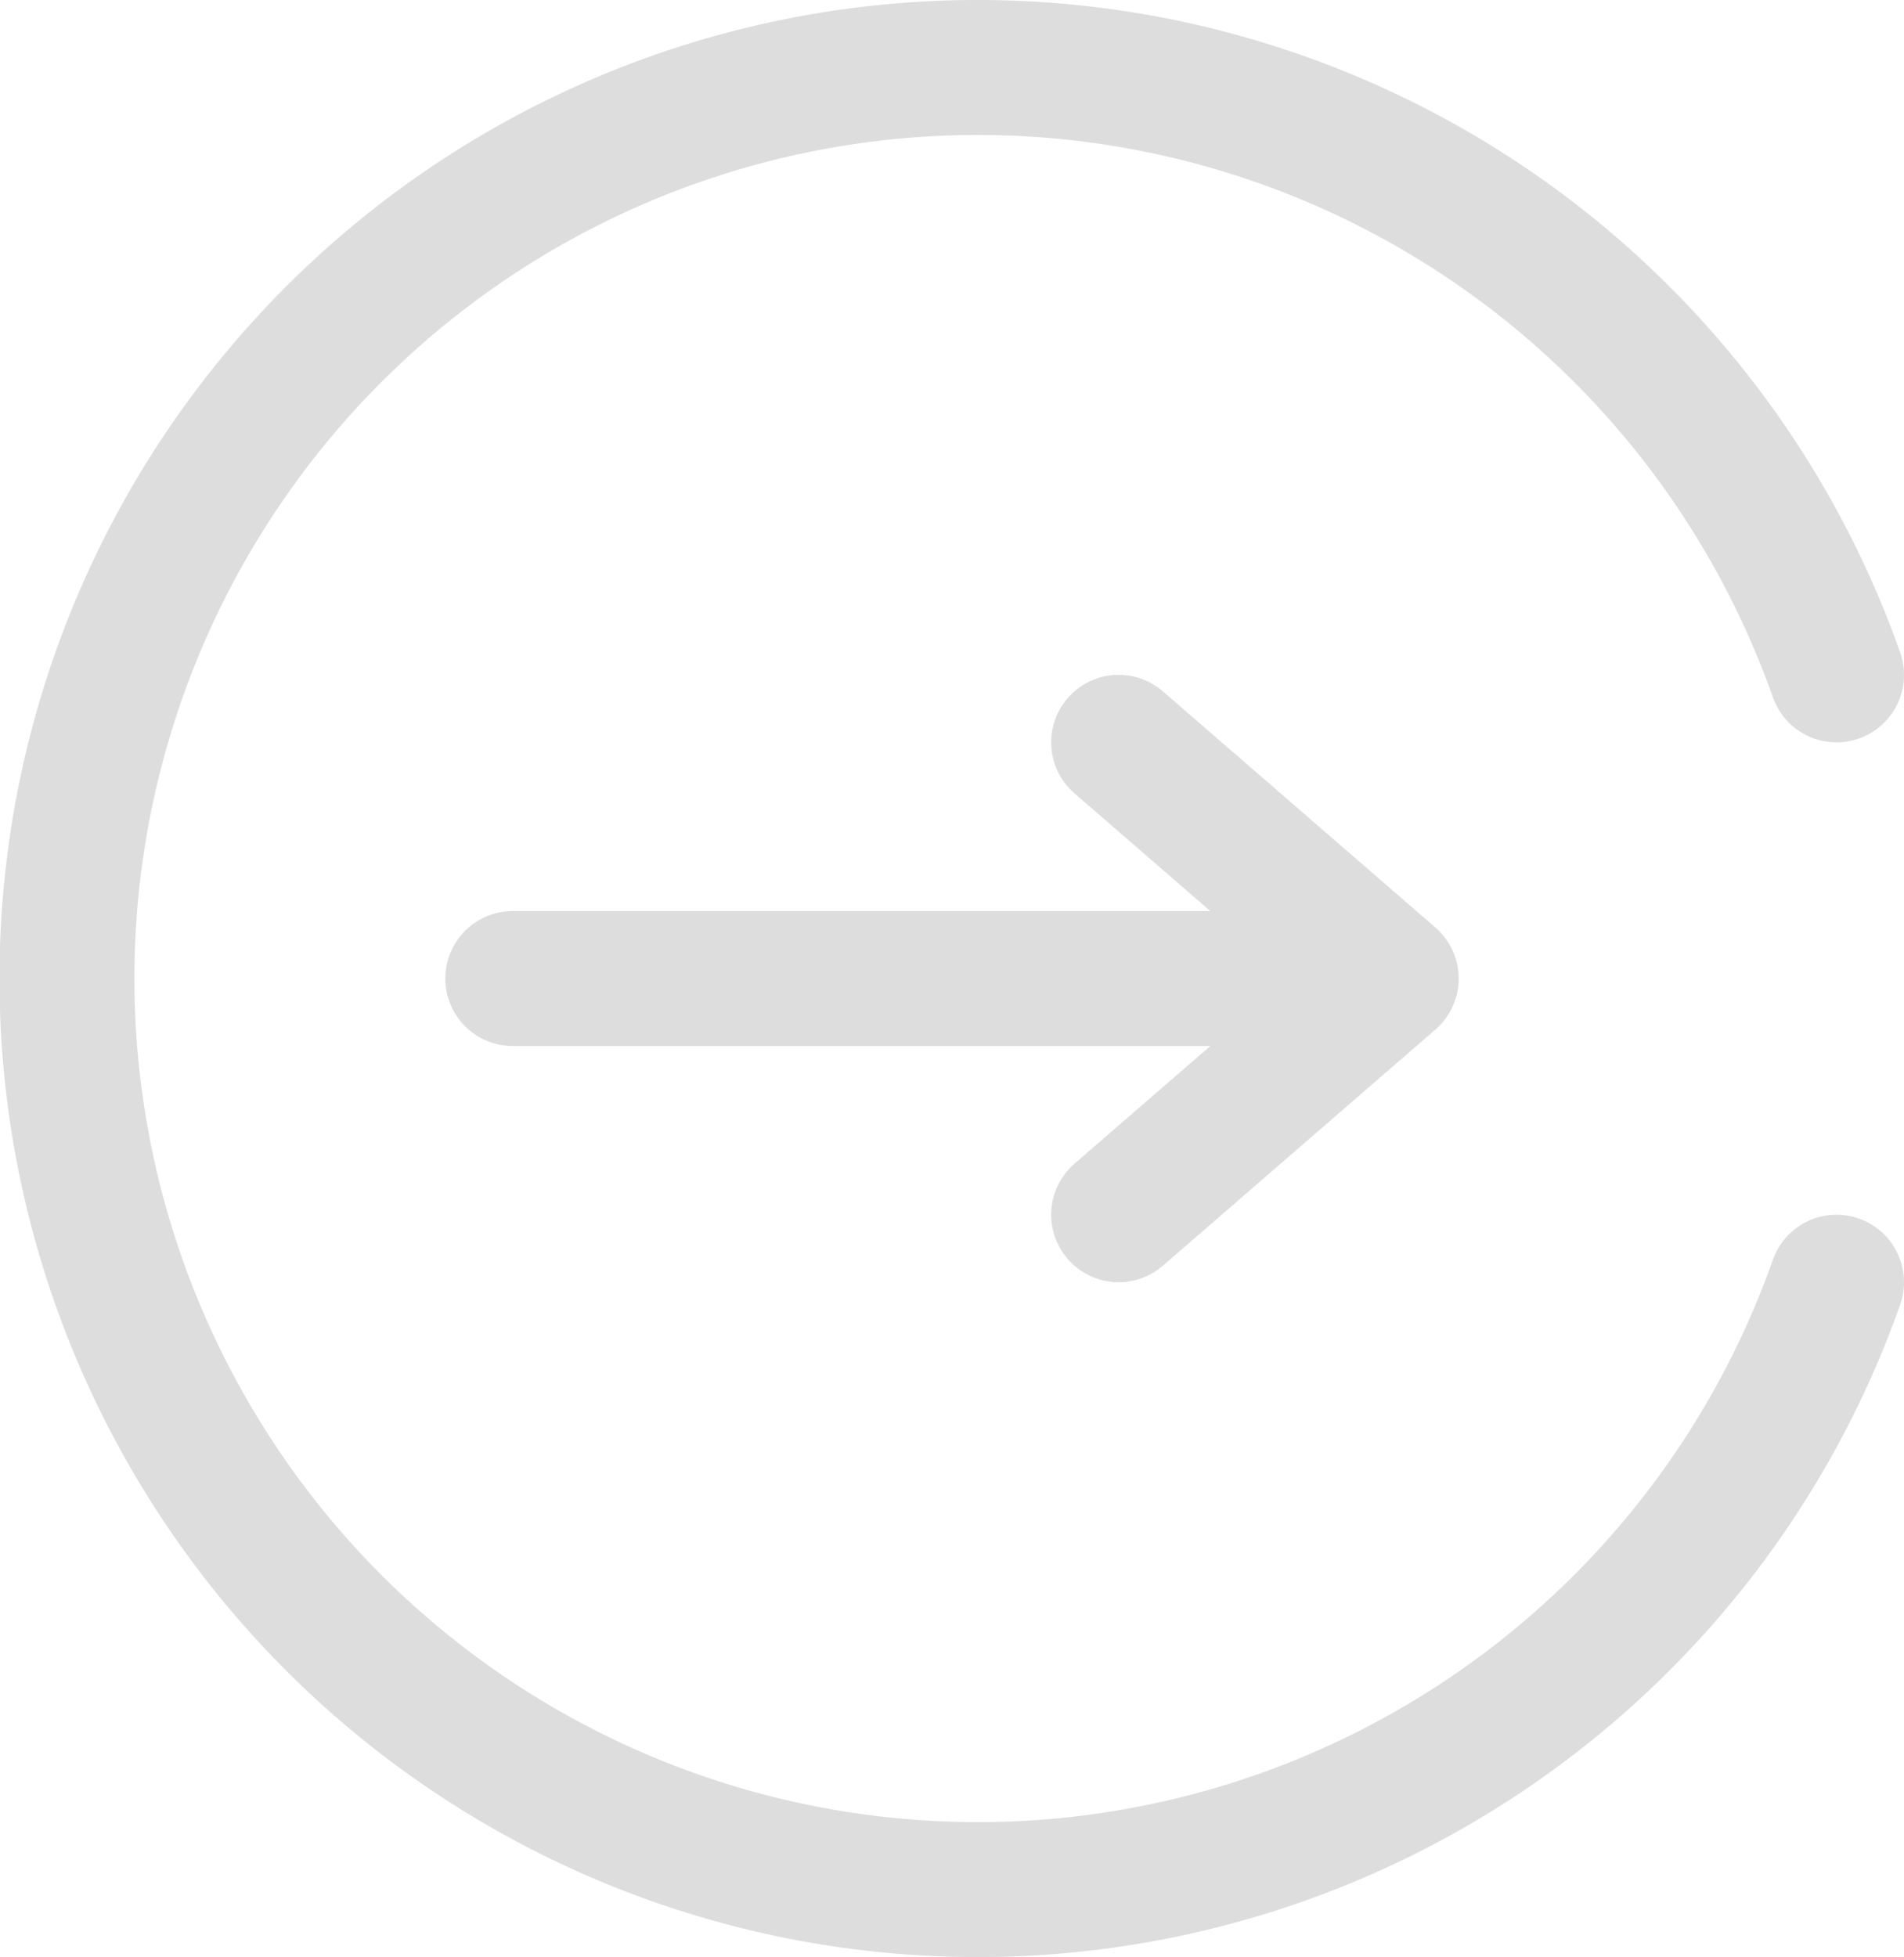 <svg xmlns="http://www.w3.org/2000/svg" viewBox="0 0 28.22 29"><defs><style>.cls-1,.cls-2{fill:none;stroke:#ddd;stroke-linecap:round;stroke-width:2px;}.cls-1{stroke-miterlimit:10;}.cls-2{stroke-linejoin:round;}</style></defs><title>02_withdraw_gray</title><g id="레이어_2" data-name="레이어 2"><g id="_02_my_P2P" data-name="02_my P2P"><path class="cls-1" d="M27.22,10a13.5,13.5,0,1,0,0,9"/><line class="cls-1" x1="7.6" y1="14.5" x2="18.6" y2="14.5"/><polyline class="cls-2" points="16.58 18 20.62 14.5 16.58 11"/></g></g></svg>